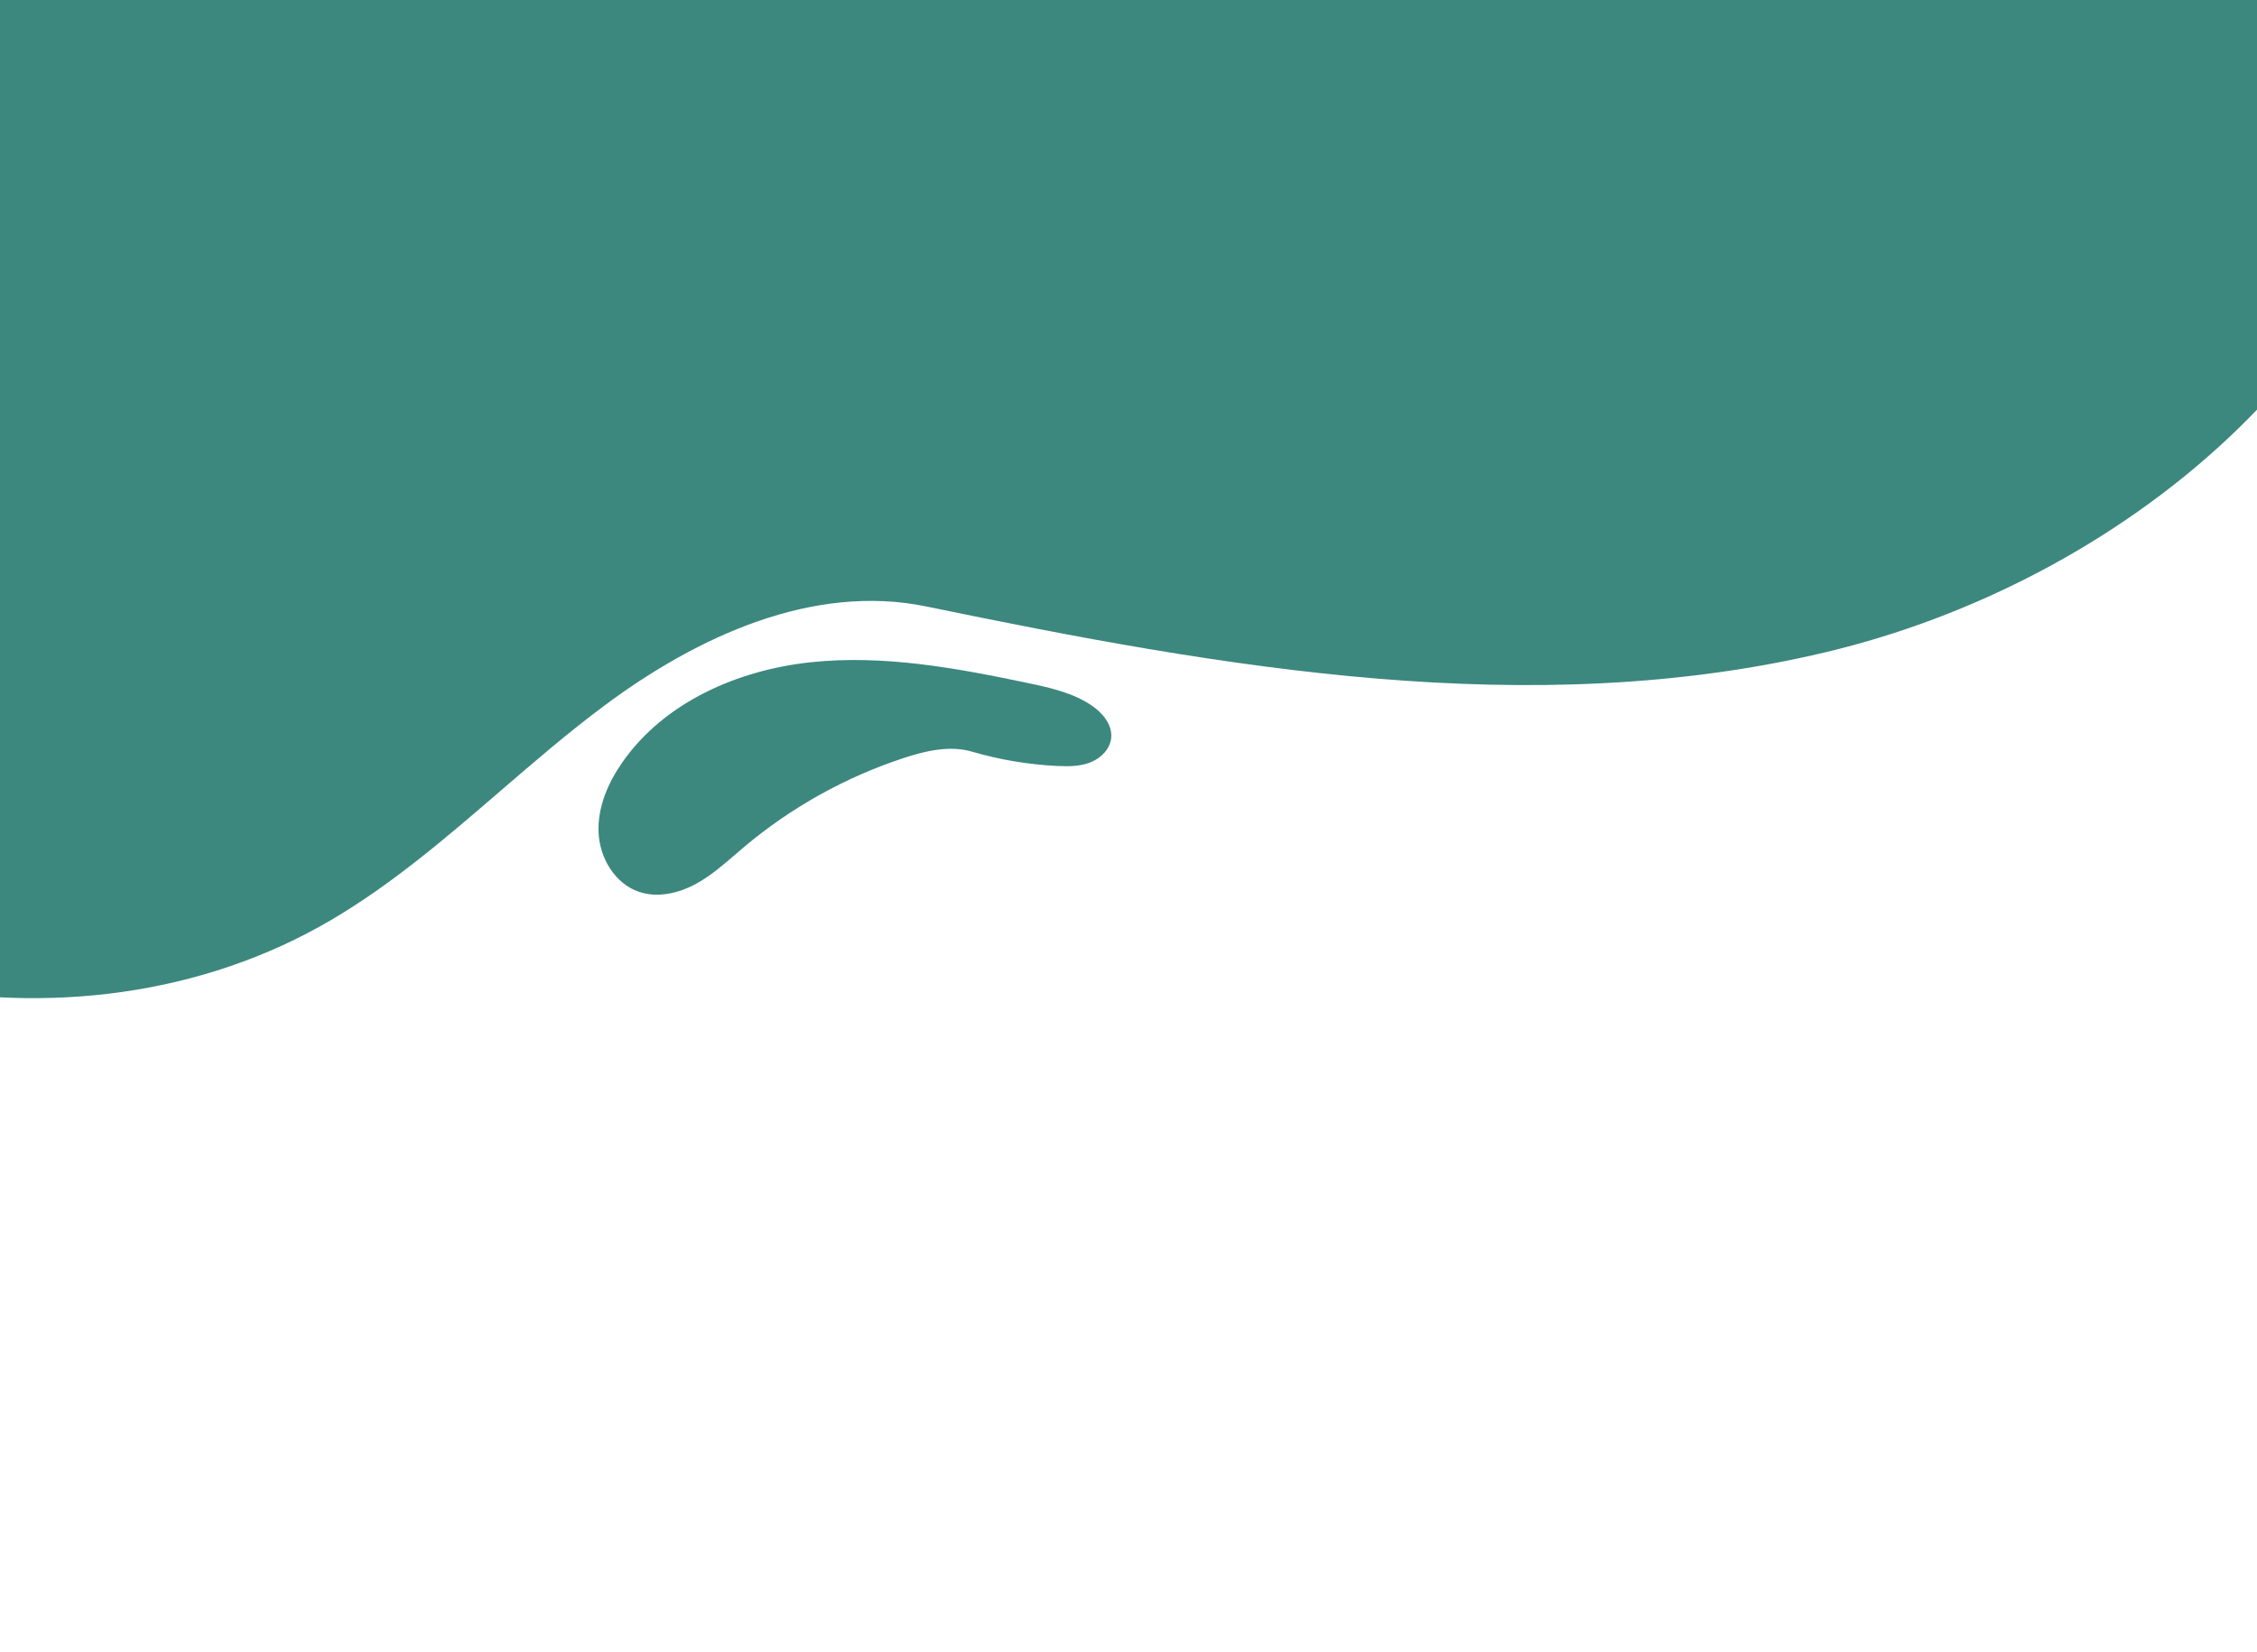 <svg width="440" height="322" viewBox="0 0 440 322" fill="none" xmlns="http://www.w3.org/2000/svg">
<path d="M-3.07 -273.644C23.188 -341.873 99.373 -386.566 171.973 -377.792C244.573 -369.019 307.419 -308.635 320.674 -236.735C322.137 -228.801 323.091 -220.668 324.044 -212.537C326.507 -191.544 328.969 -170.558 340.185 -153.004C352.992 -132.96 374.234 -121.771 395.691 -110.47C409.316 -103.293 423.027 -96.071 434.72 -86.507C462.906 -63.453 478.281 -25.648 474.182 10.526C467.539 69.145 413.343 113.486 355.94 127.151C298.538 140.817 238.41 130.186 180.618 118.245C158.512 113.677 135.939 124.074 117.838 137.554C110.83 142.772 104.189 148.493 97.554 154.208C87.049 163.258 76.558 172.296 64.639 179.317C14.172 209.046 -56.672 193.676 -93.728 148.308C-130.783 102.941 -133.021 33.844 -102.81 -16.328C-97.606 -24.969 -91.582 -33.07 -85.559 -41.172L-85.557 -41.173C-79.79 -48.929 -74.023 -56.685 -68.975 -64.915C-58.185 -82.508 -50.858 -101.97 -43.926 -121.41C-35.662 -144.586 -27.849 -167.979 -22.423 -191.98C-20.536 -200.33 -18.933 -208.76 -17.332 -217.19C-13.693 -236.345 -10.056 -255.491 -3.07 -273.644Z" fill="#3C887E"/>
<path d="M143.322 166.616L143.33 166.609C143.903 166.114 144.475 165.621 145.052 165.135C154.181 157.45 164.791 151.532 176.126 147.802C180.447 146.38 185.136 145.273 189.503 146.549C194.906 148.129 200.497 149.066 206.119 149.337C208.301 149.441 210.551 149.435 212.582 148.632C214.613 147.828 216.396 146.061 216.623 143.889C216.898 141.251 214.883 138.905 212.67 137.441C209.044 135.043 204.684 134.074 200.43 133.178C186.468 130.24 172.192 127.599 158.006 129.119C143.82 130.64 129.524 136.895 121.351 148.589C118.529 152.627 116.464 157.411 116.691 162.333C116.917 167.254 119.848 172.239 124.503 173.85C128.197 175.127 132.352 174.154 135.775 172.266C138.532 170.745 140.93 168.678 143.322 166.616Z" fill="#3C887E"/>
</svg>
